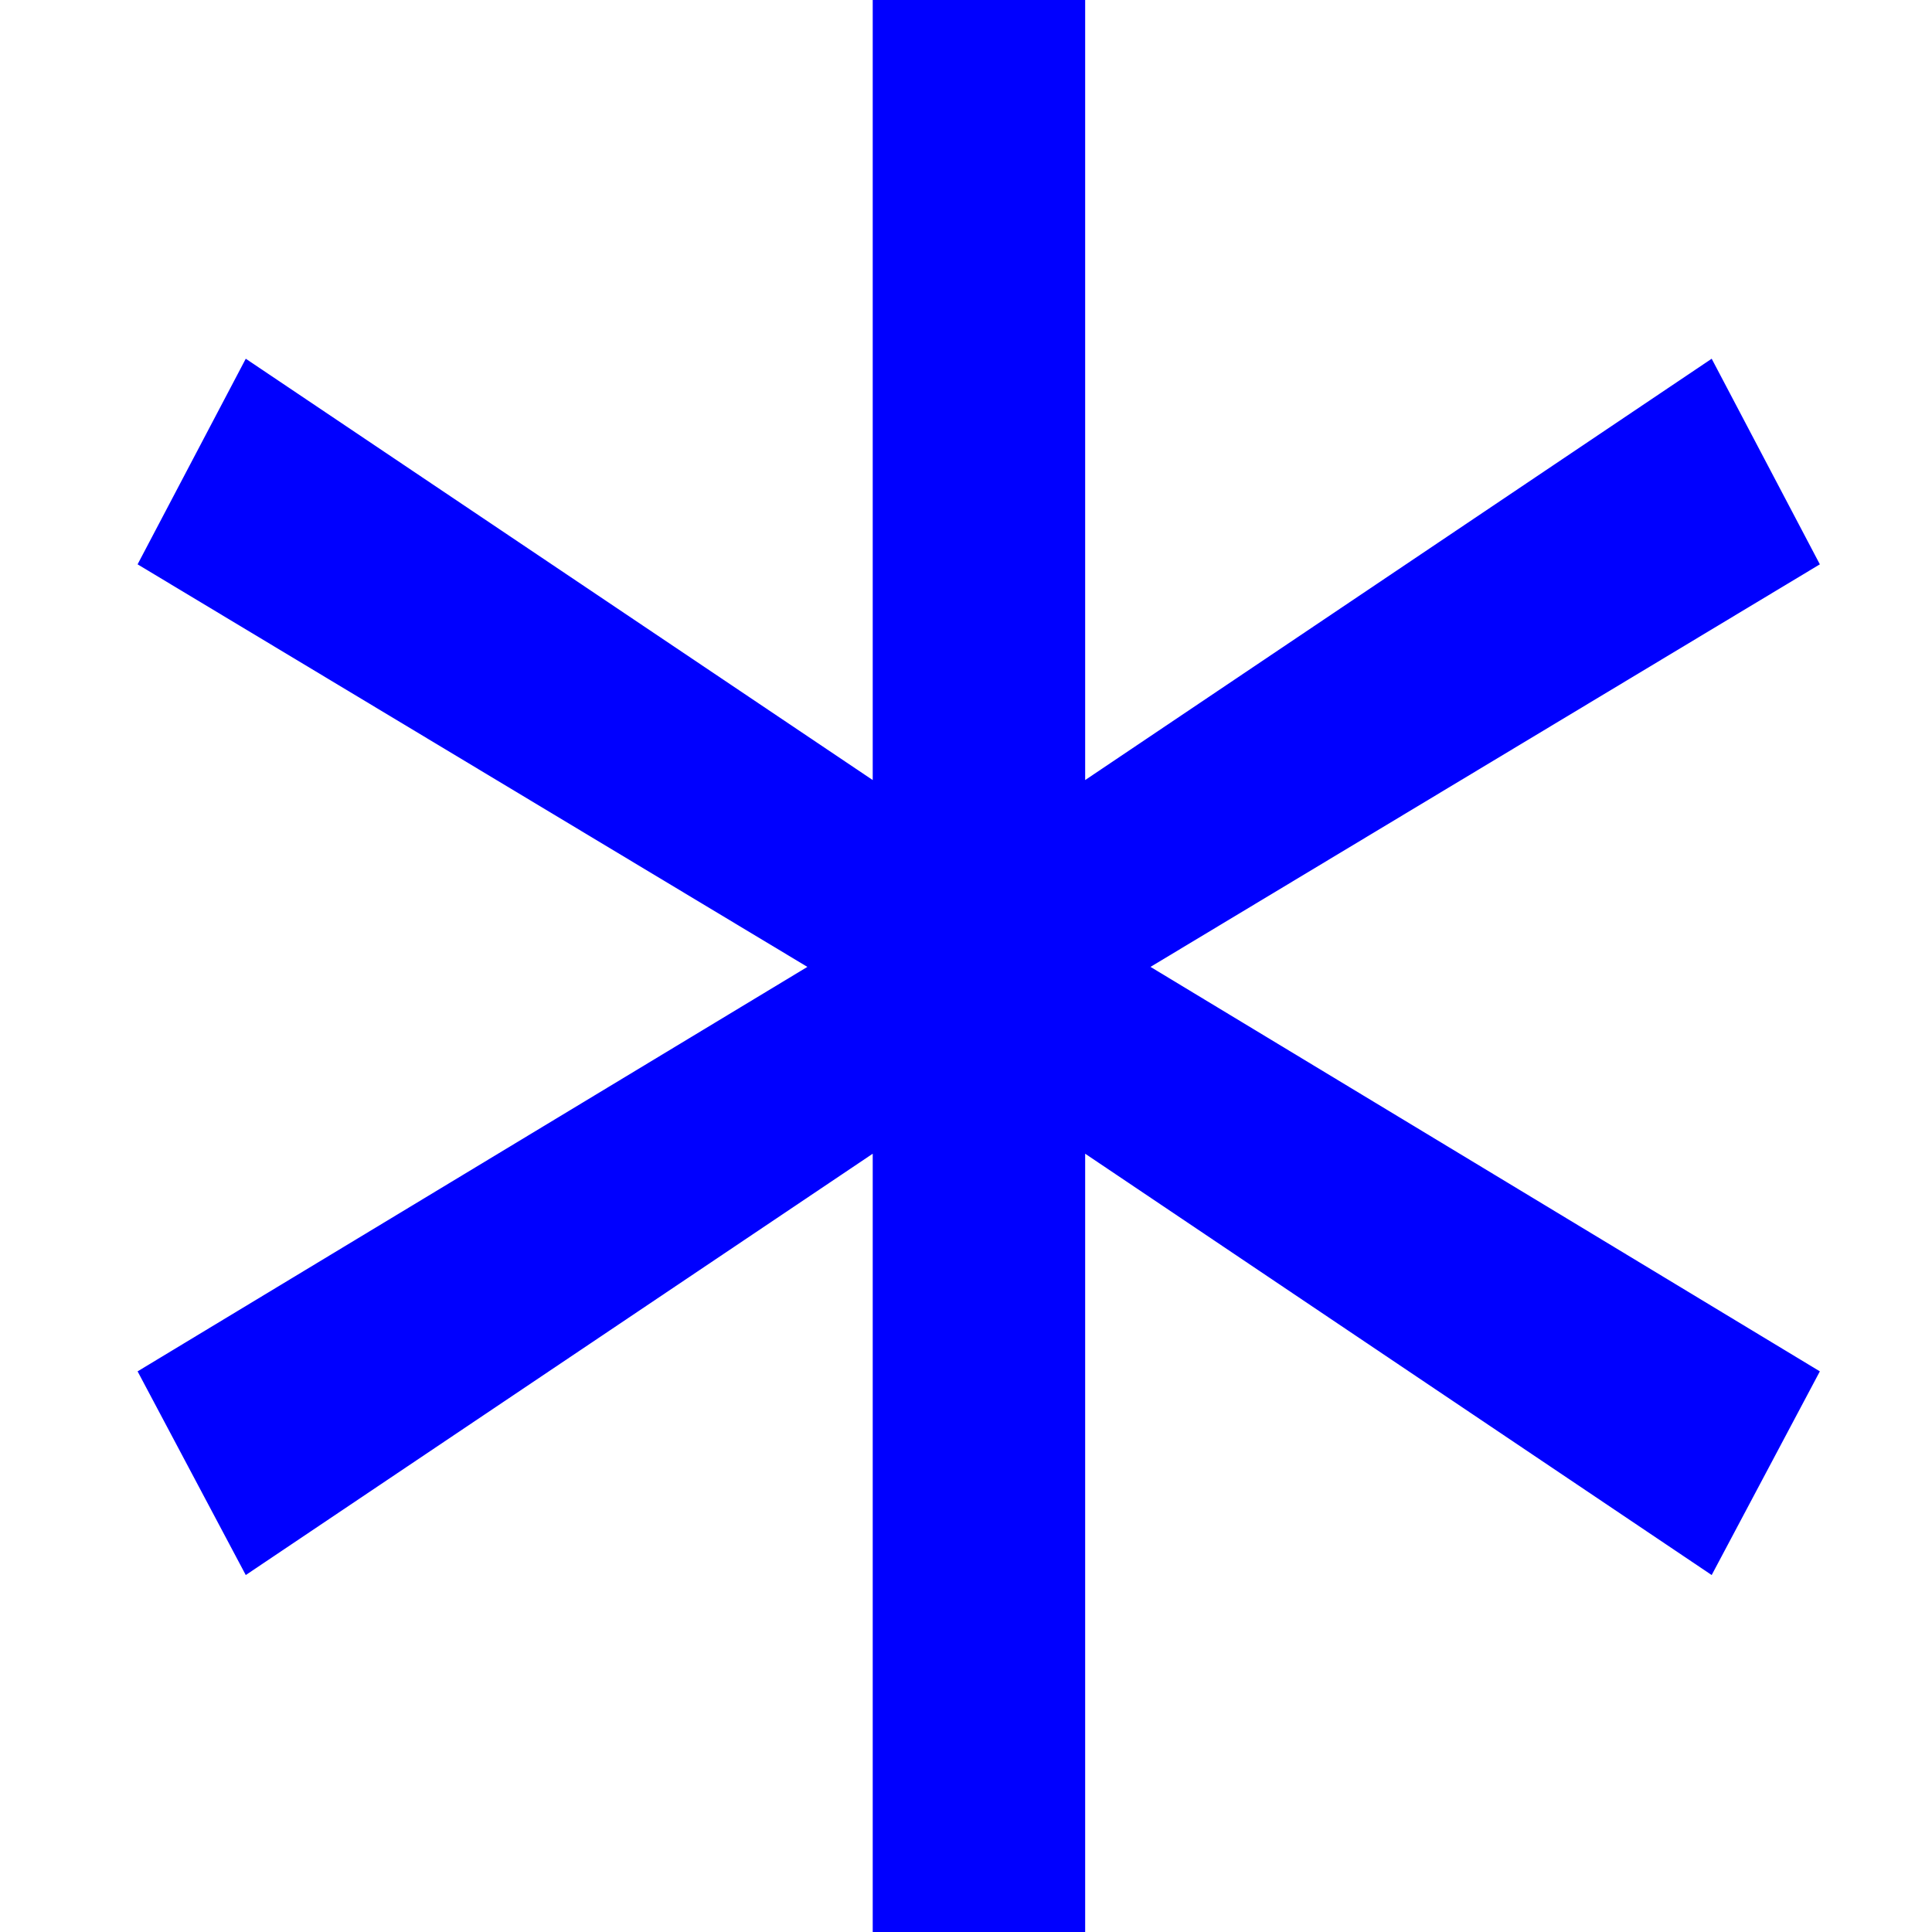 <?xml version="1.0" encoding="UTF-8" standalone="no"?>
<svg
   xmlns:dc="http://purl.org/dc/elements/1.1/"
   xmlns:cc="http://creativecommons.org/ns#"
   xmlns:rdf="http://www.w3.org/1999/02/22-rdf-syntax-ns#"
   xmlns:svg="http://www.w3.org/2000/svg"
   xmlns="http://www.w3.org/2000/svg"
   width="16"
   height="16"
   viewBox="0 0 4.233 4.233"
   version="1.1"
   id="svg8">
  <defs
     id="defs2" />
  <g
     id="layer1">
    <g
       style="font-style:normal;font-weight:normal;font-size:20.37px;line-height:1.25;font-family:sans-serif;letter-spacing:0px;word-spacing:0px;fill:#0000ff;fill-opacity:1;stroke:none;stroke-width:0.509"
       id="text832"
       transform="scale(0.948,1.055)"
       aria-label="*">
      <path
         id="path1975"
         style="font-style:normal;font-variant:normal;font-weight:normal;font-stretch:normal;font-size:8.827px;font-family:sans-serif;-inkscape-font-specification:'sans-serif, Normal';font-variant-ligatures:normal;font-variant-caps:normal;font-variant-numeric:normal;font-variant-east-asian:normal;fill:#0000ff;stroke-width:0.509"
         d="M 4.206,1.172 2.659,2.008 4.206,2.848 3.956,3.271 2.508,2.396 V 4.021 H 2.017 V 2.396 L 0.568,3.271 0.318,2.848 1.866,2.008 0.318,1.172 0.568,0.745 2.017,1.62 V -0.005 H 2.508 V 1.62 L 3.956,0.745 Z" />
    </g>
  </g>
</svg>
